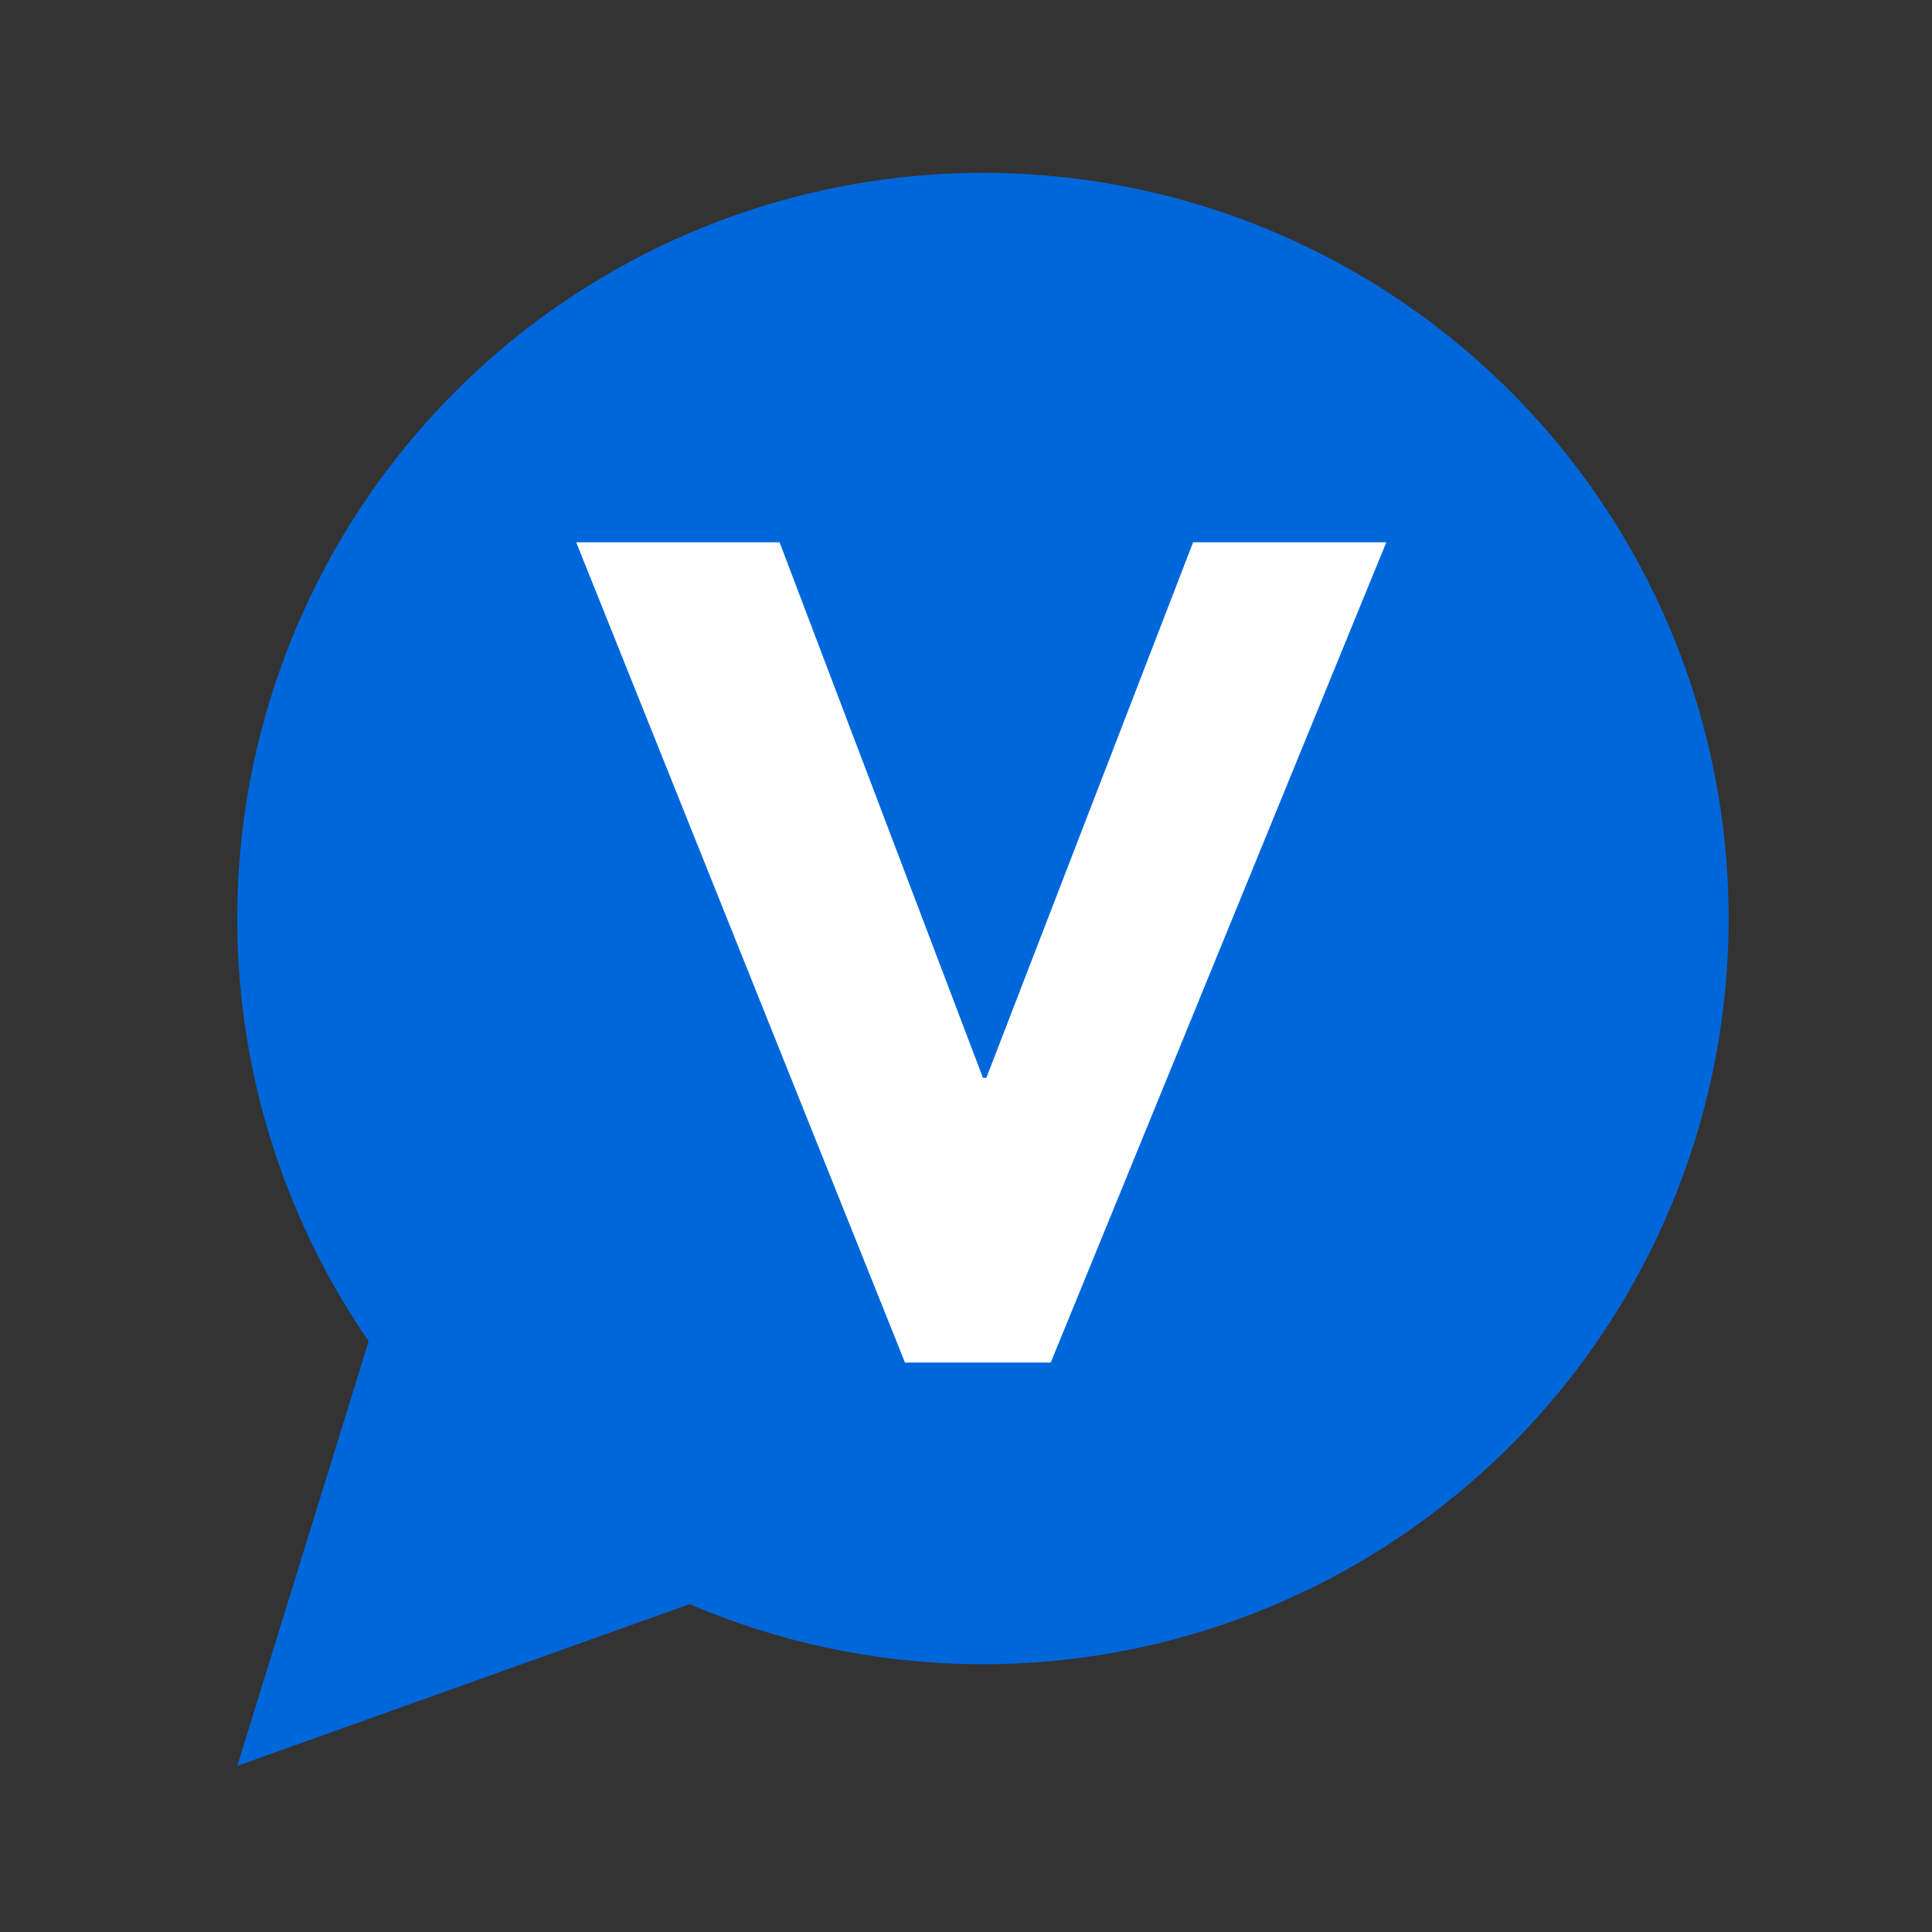 <?xml version="1.0" encoding="utf-8"?>
<!-- Generator: Adobe Illustrator 17.0.2, SVG Export Plug-In . SVG Version: 6.00 Build 0)  -->
<svg version="1.2" baseProfile="tiny" xmlns="http://www.w3.org/2000/svg" xmlns:xlink="http://www.w3.org/1999/xlink" x="0px"
	 y="0px" width="57px" height="57px" viewBox="0 0 57 57" xml:space="preserve">
<rect x="0" y="0" width="57" height="57" fill="#333333" stroke="none"/>
<g id="Layer_1">
	<g id="Layer_2_1_">
		<circle fill="#0067DB" cx="29" cy="27.1" r="22"/>
	</g>
	<g>
		<path fill="#FFFFFF" d="M17,16H23l6,15.8h0.1L35.2,16h5.7L31,40.2h-4.3L17,16z"/>
	</g>
	<path fill="#0067DB" d="M7,52.1l4.3-13.9l9.4,9L7,52.1z"/>
</g>
</svg>
